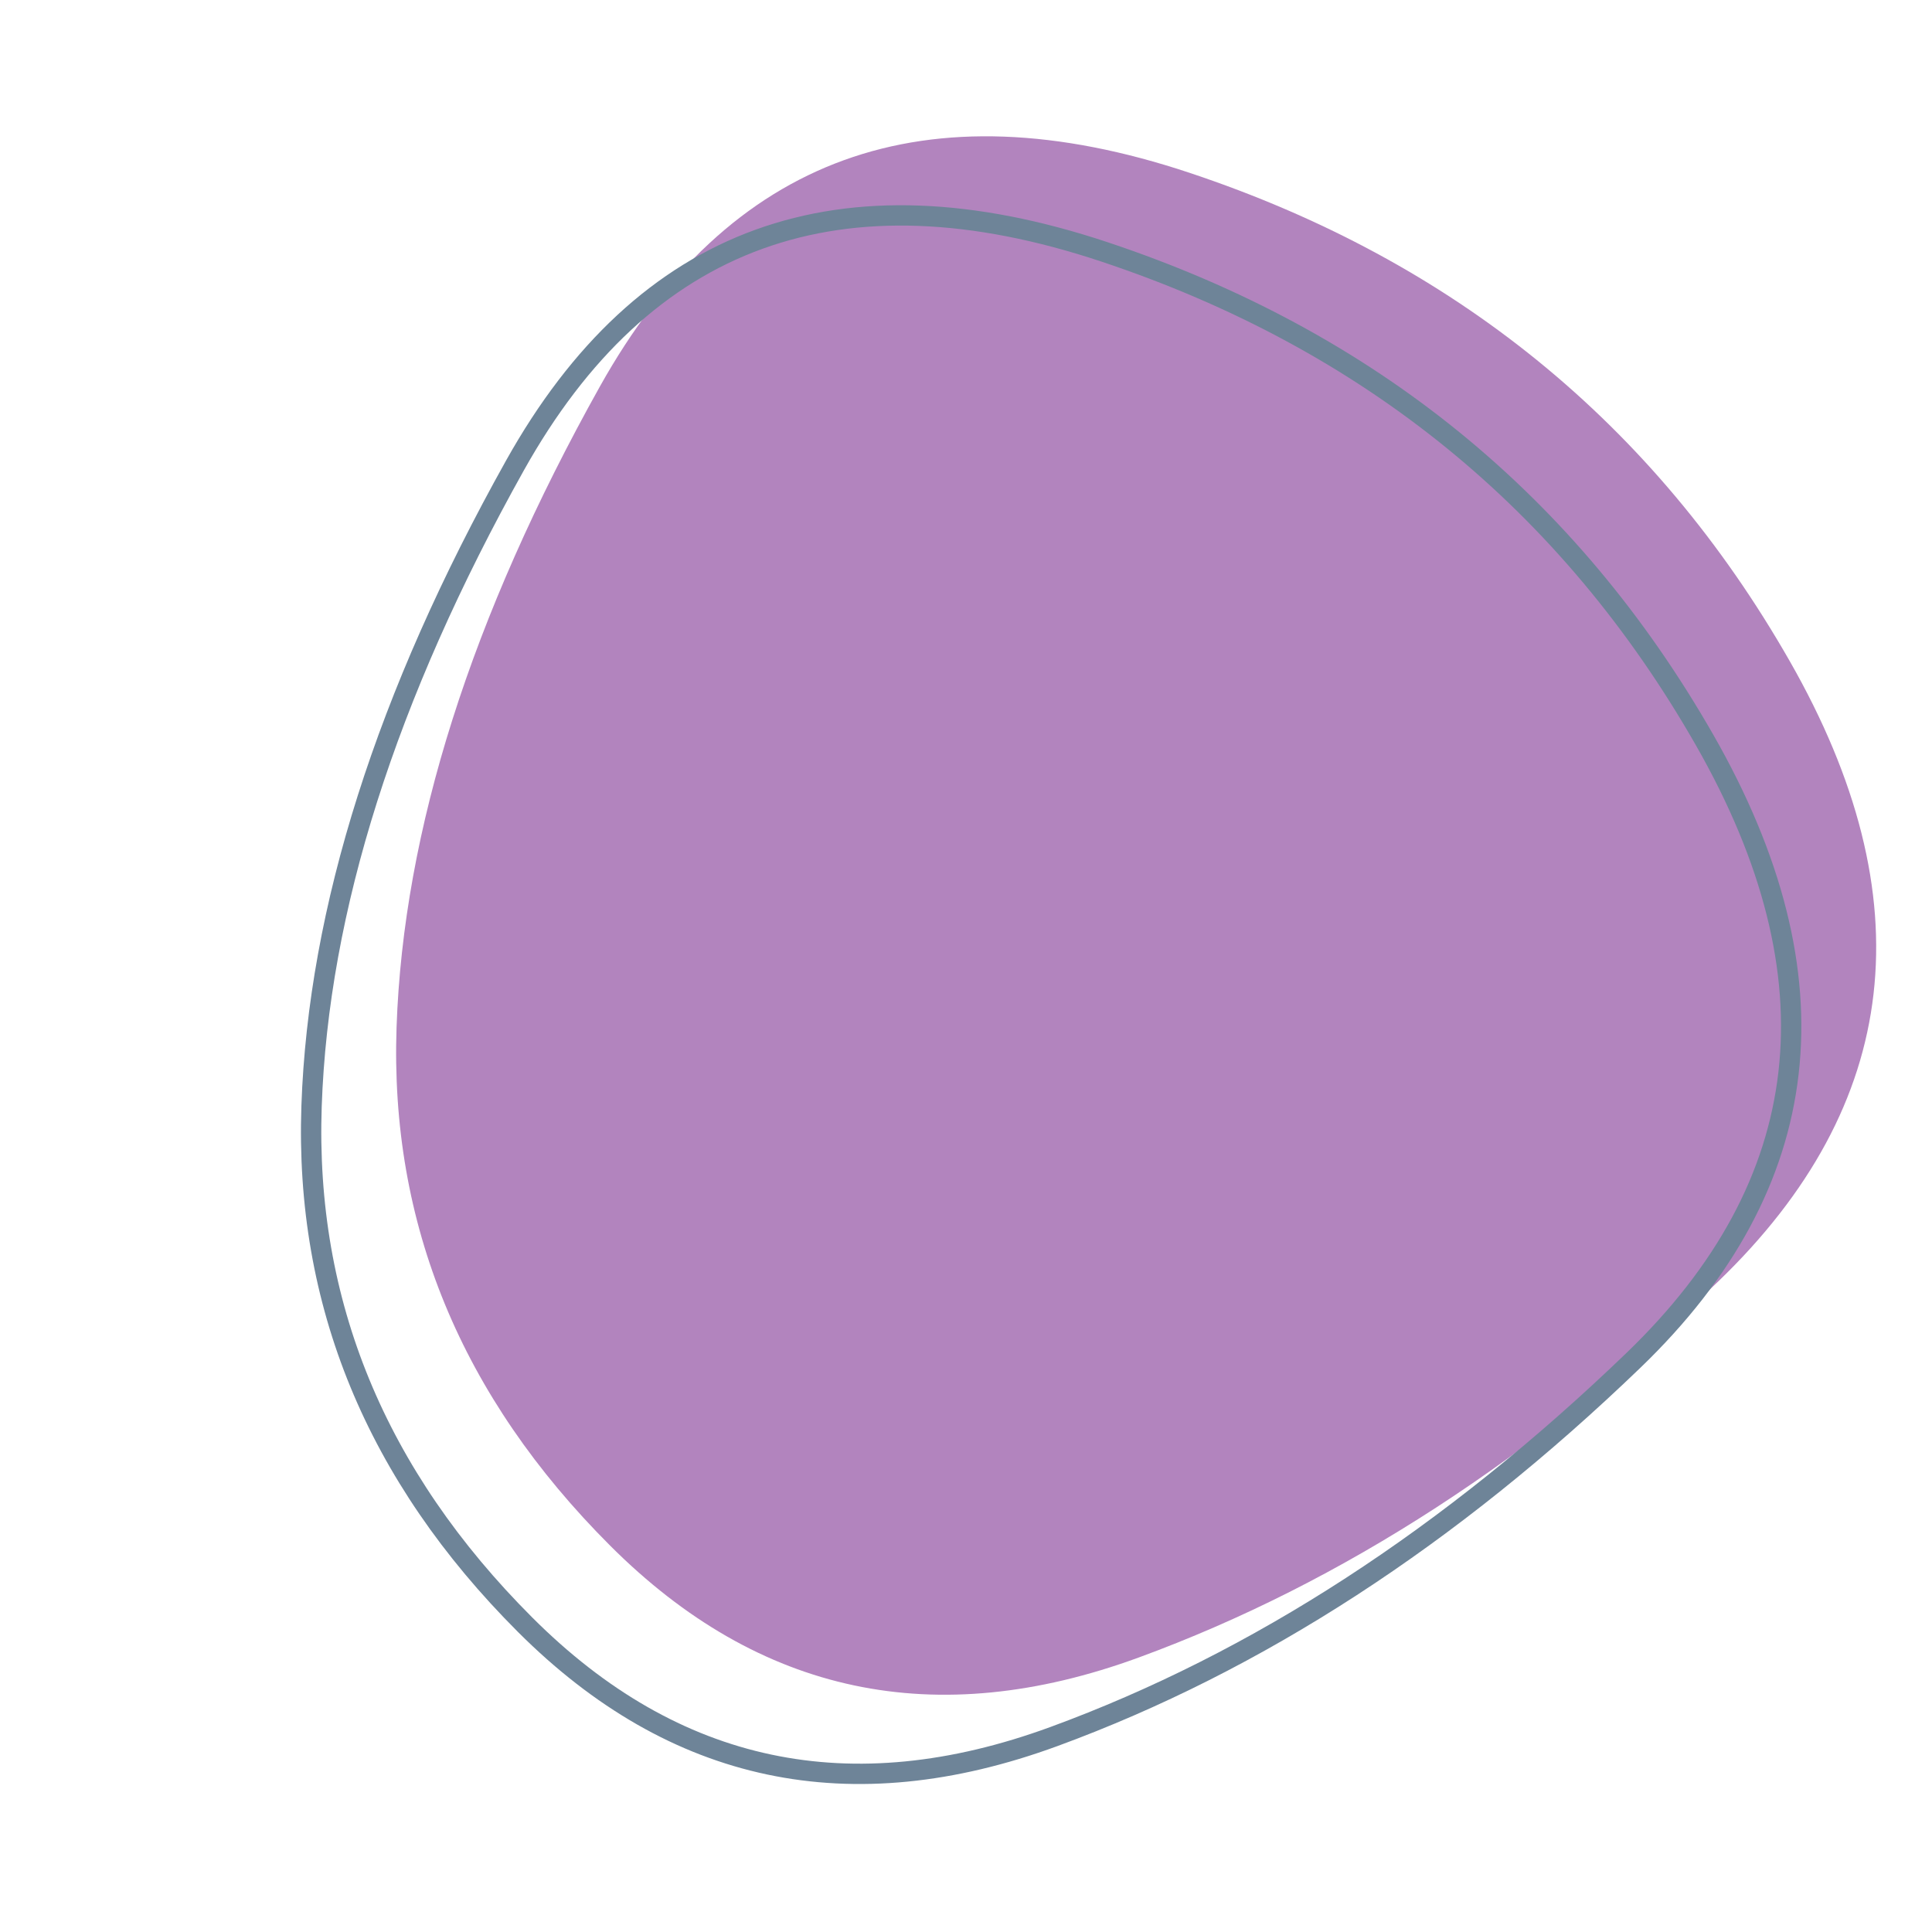 <svg viewBox="0 0 95 95" xmlns="http://www.w3.org/2000/svg">
    <path d="M84.5,63Q71,76,56,81.5Q41,87,30,76Q19,65,19.5,50.5Q20,36,29.5,19Q39,2,58.5,8.5Q78,15,88,32.5Q98,50,84.5,63Z" 
        stroke="none" fill="#B284BE">
    </path>
    <path d="M84.5,63Q71,76,56,81.5Q41,87,30,76Q19,65,19.5,50.5Q20,36,29.5,19Q39,2,58.5,8.5Q78,15,88,32.5Q98,50,84.5,63Z" 
            transform="translate(-4.18 3.89)" 
            stroke="#6e8498" strokeWidth="1" 
            fill="none">
    </path>
</svg>